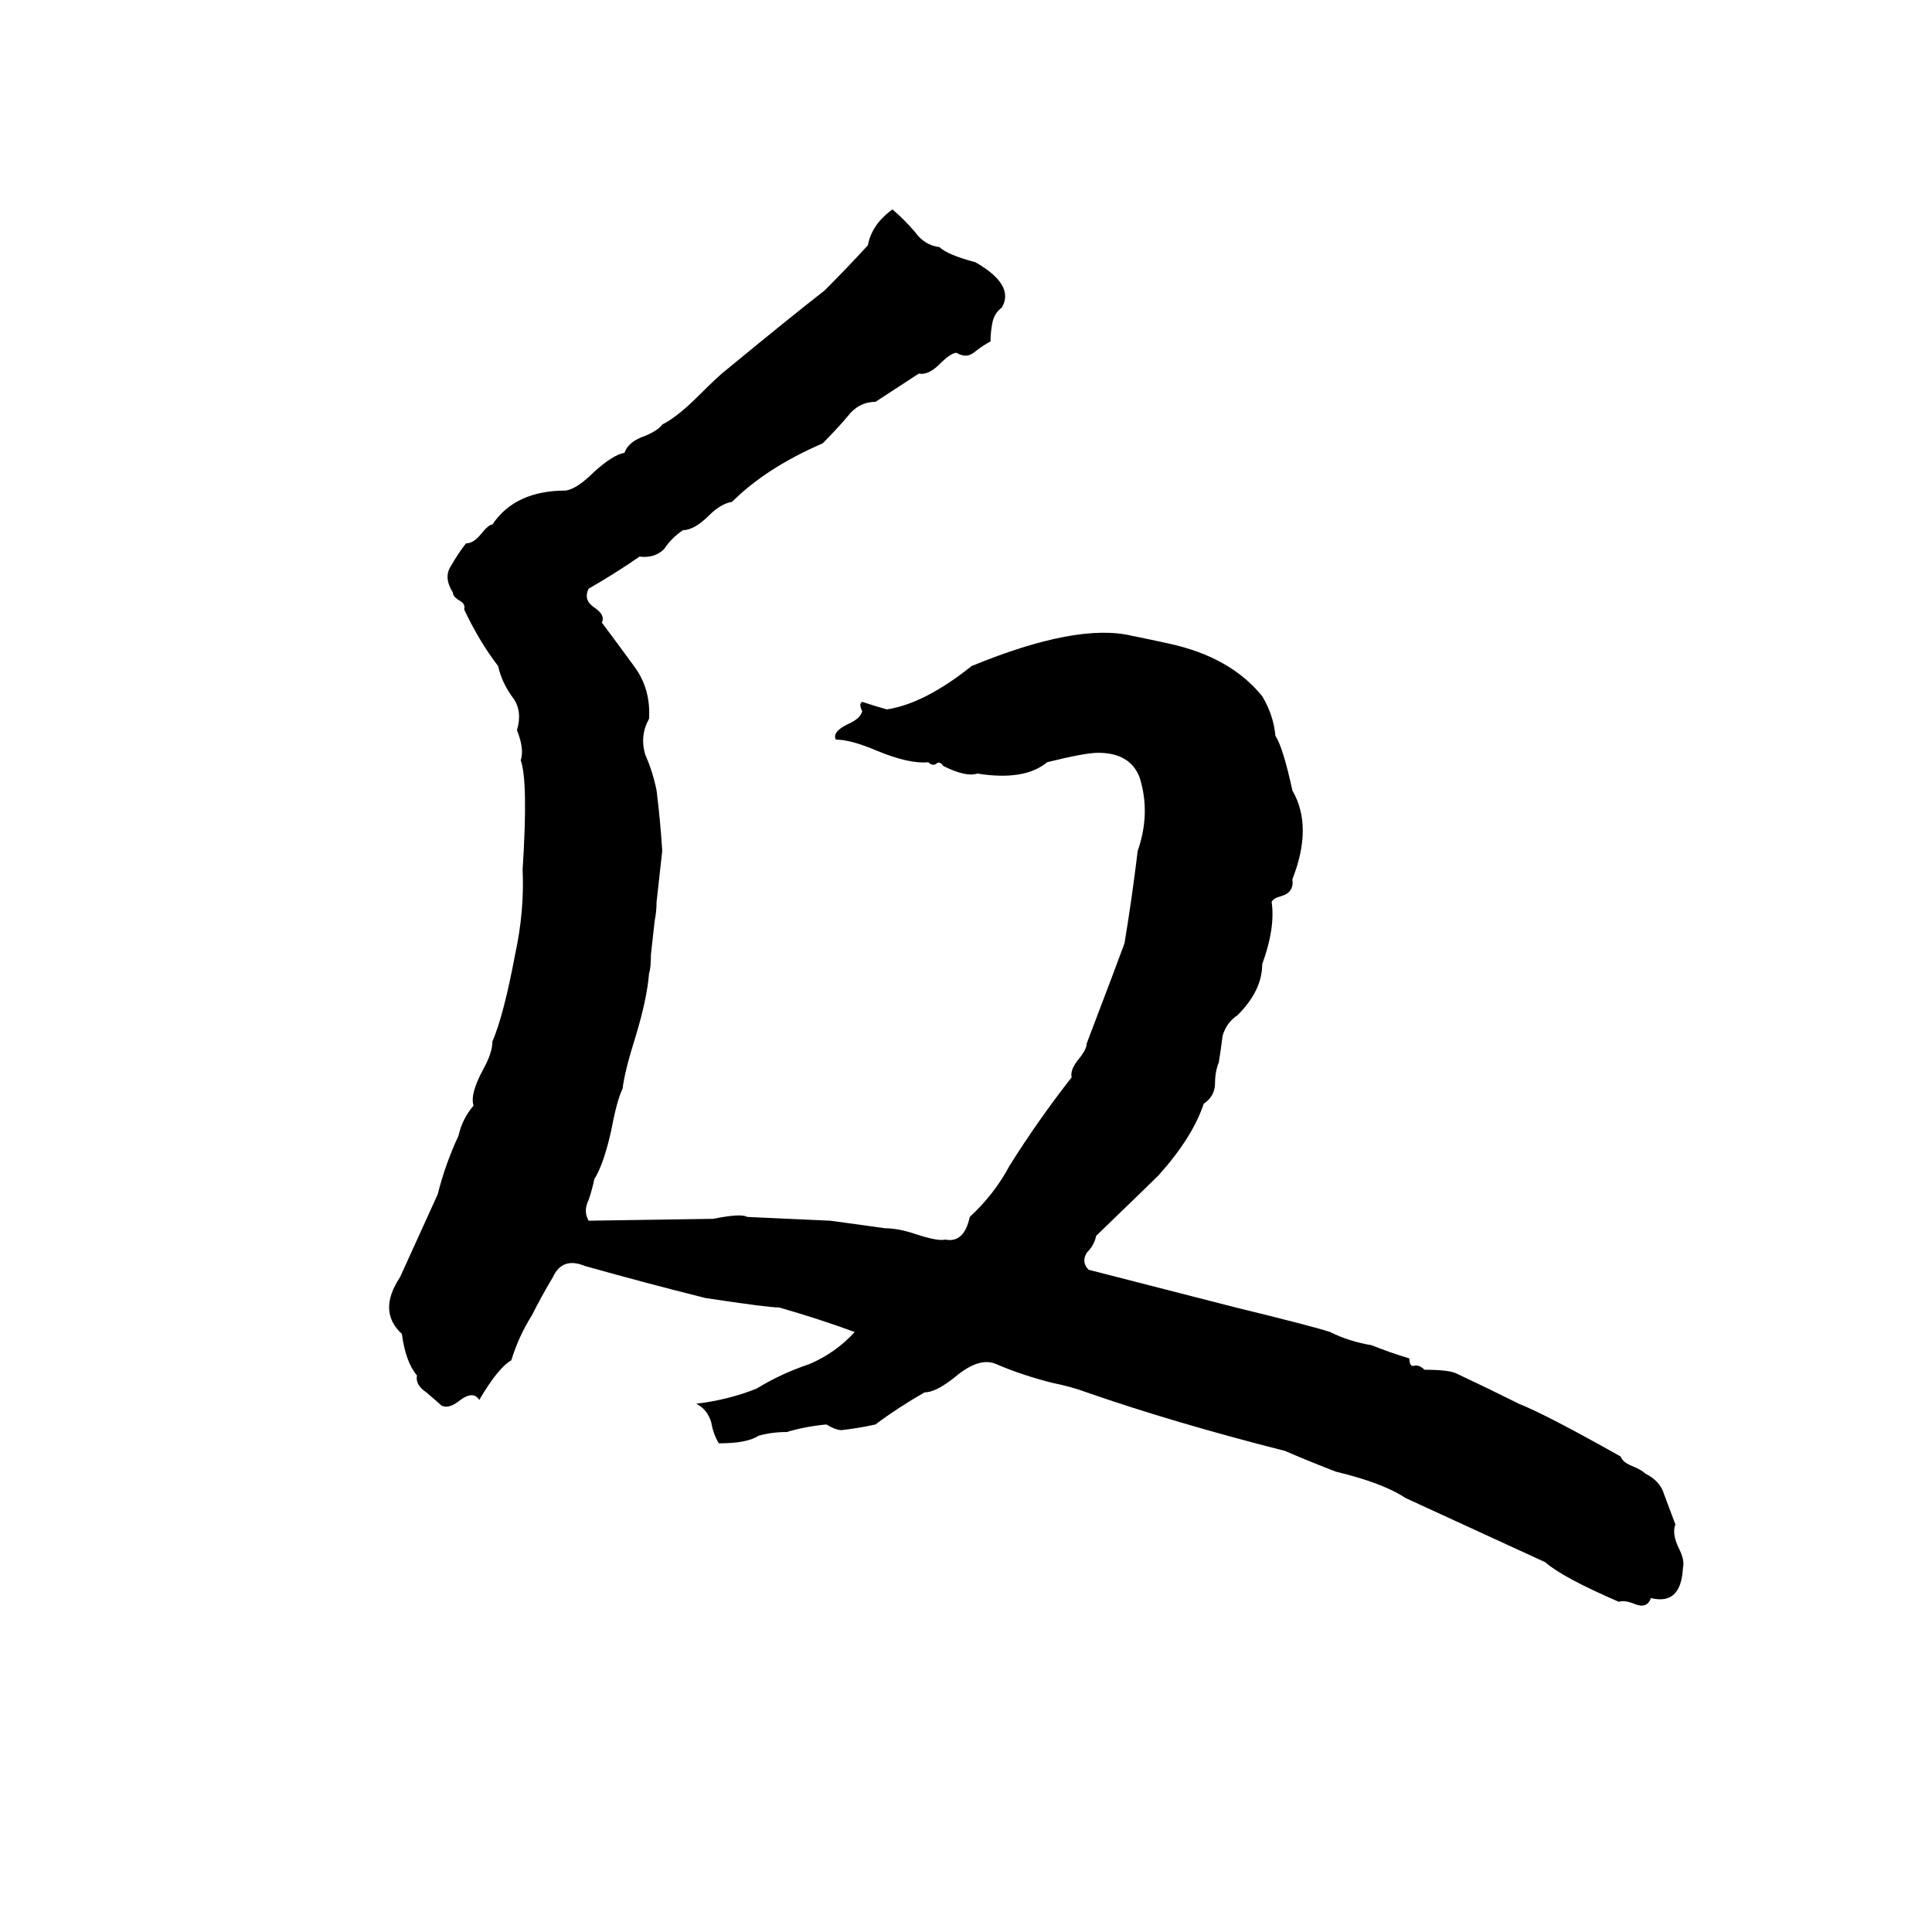 <svg xmlns="http://www.w3.org/2000/svg" viewBox="0 -800 1024 1024">
	<path fill="#000000" d="M473 -689Q479 -684 485 -677Q490 -670 498 -669Q502 -665 517 -661Q538 -649 531 -637Q527 -634 526 -629Q525 -624 525 -619Q521 -617 516 -613Q512 -610 507 -613Q504 -613 498 -607Q492 -601 487 -602L464 -587Q455 -587 449 -579Q443 -572 436 -565Q406 -552 388 -534Q382 -533 376 -527Q368 -519 362 -519Q356 -515 352 -509Q347 -504 339 -505Q326 -496 312 -488Q309 -482 315 -478Q321 -474 319 -470Q328 -458 336 -447Q345 -435 344 -419Q339 -410 342 -400Q346 -391 348 -381Q350 -365 351 -349L348 -322Q348 -317 347 -312L345 -294Q345 -287 344 -284Q343 -271 337 -251Q331 -232 330 -223Q327 -217 324 -201Q320 -183 315 -175Q314 -170 312 -164Q309 -158 312 -153L378 -154Q393 -157 396 -155Q418 -154 440 -153Q455 -151 469 -149Q476 -149 485 -146Q497 -142 501 -143Q511 -141 514 -155Q527 -167 535 -182Q550 -206 568 -229Q567 -233 572 -239Q576 -244 576 -247Q592 -289 596 -300Q600 -324 603 -349Q610 -369 604 -388Q599 -401 582 -401Q575 -401 555 -396Q543 -386 518 -390Q512 -388 500 -394Q498 -397 496 -395Q494 -394 492 -396Q482 -395 465 -402Q451 -408 443 -408Q441 -412 449 -416Q456 -419 457 -423Q455 -427 457 -428Q463 -426 470 -424Q490 -427 515 -447Q571 -470 600 -463Q610 -461 619 -459Q652 -452 669 -431Q675 -421 676 -410Q680 -404 685 -381Q696 -362 685 -334Q686 -327 679 -325Q675 -324 674 -322Q676 -308 669 -289Q669 -275 656 -262Q650 -258 648 -251Q647 -243 646 -237Q644 -232 644 -226Q644 -219 638 -215Q632 -197 614 -177Q610 -173 581 -145Q580 -140 576 -136Q573 -131 577 -127Q616 -117 655 -107Q696 -97 705 -94Q715 -89 727 -87Q737 -83 747 -80Q747 -76 749 -76Q752 -77 755 -74Q768 -74 772 -72Q789 -64 805 -56Q820 -50 859 -28Q860 -25 865 -23Q870 -21 872 -19Q880 -15 882 -8Q885 0 888 8Q886 13 890 21Q893 27 892 31Q891 51 875 47Q873 53 866 50Q861 48 858 49Q828 36 819 28Q782 11 745 -6Q733 -14 708 -20Q695 -25 681 -31Q622 -46 576 -62Q568 -65 558 -67Q542 -71 528 -77Q519 -81 506 -70Q496 -62 490 -62Q476 -54 464 -45Q455 -43 446 -42Q443 -42 438 -45Q427 -44 417 -41Q409 -41 402 -39Q396 -35 381 -35Q378 -40 377 -46Q375 -53 369 -56Q386 -58 401 -64Q414 -72 429 -77Q443 -83 453 -94Q434 -101 413 -107Q407 -107 374 -112Q342 -120 310 -129Q298 -134 293 -123Q287 -113 282 -103Q275 -92 271 -79Q264 -75 254 -58Q251 -63 244 -58Q238 -53 234 -55Q233 -56 226 -62Q220 -66 221 -71Q215 -78 213 -93Q200 -105 212 -123Q222 -145 232 -167Q236 -183 243 -198Q245 -207 251 -214Q249 -220 256 -233Q261 -242 261 -248Q267 -262 273 -294Q278 -317 277 -339Q280 -386 276 -397Q278 -403 274 -413Q277 -423 272 -430Q266 -438 264 -447Q254 -460 246 -477Q247 -480 243 -482Q240 -484 240 -486Q235 -494 239 -500Q243 -507 247 -512Q251 -512 255 -517Q259 -522 261 -522Q273 -540 300 -540Q306 -541 315 -550Q325 -559 331 -560Q333 -566 342 -569Q349 -572 351 -575Q359 -579 370 -590Q381 -601 385 -604Q419 -632 437 -646Q449 -658 460 -670Q462 -681 473 -689Z"/>
</svg>
